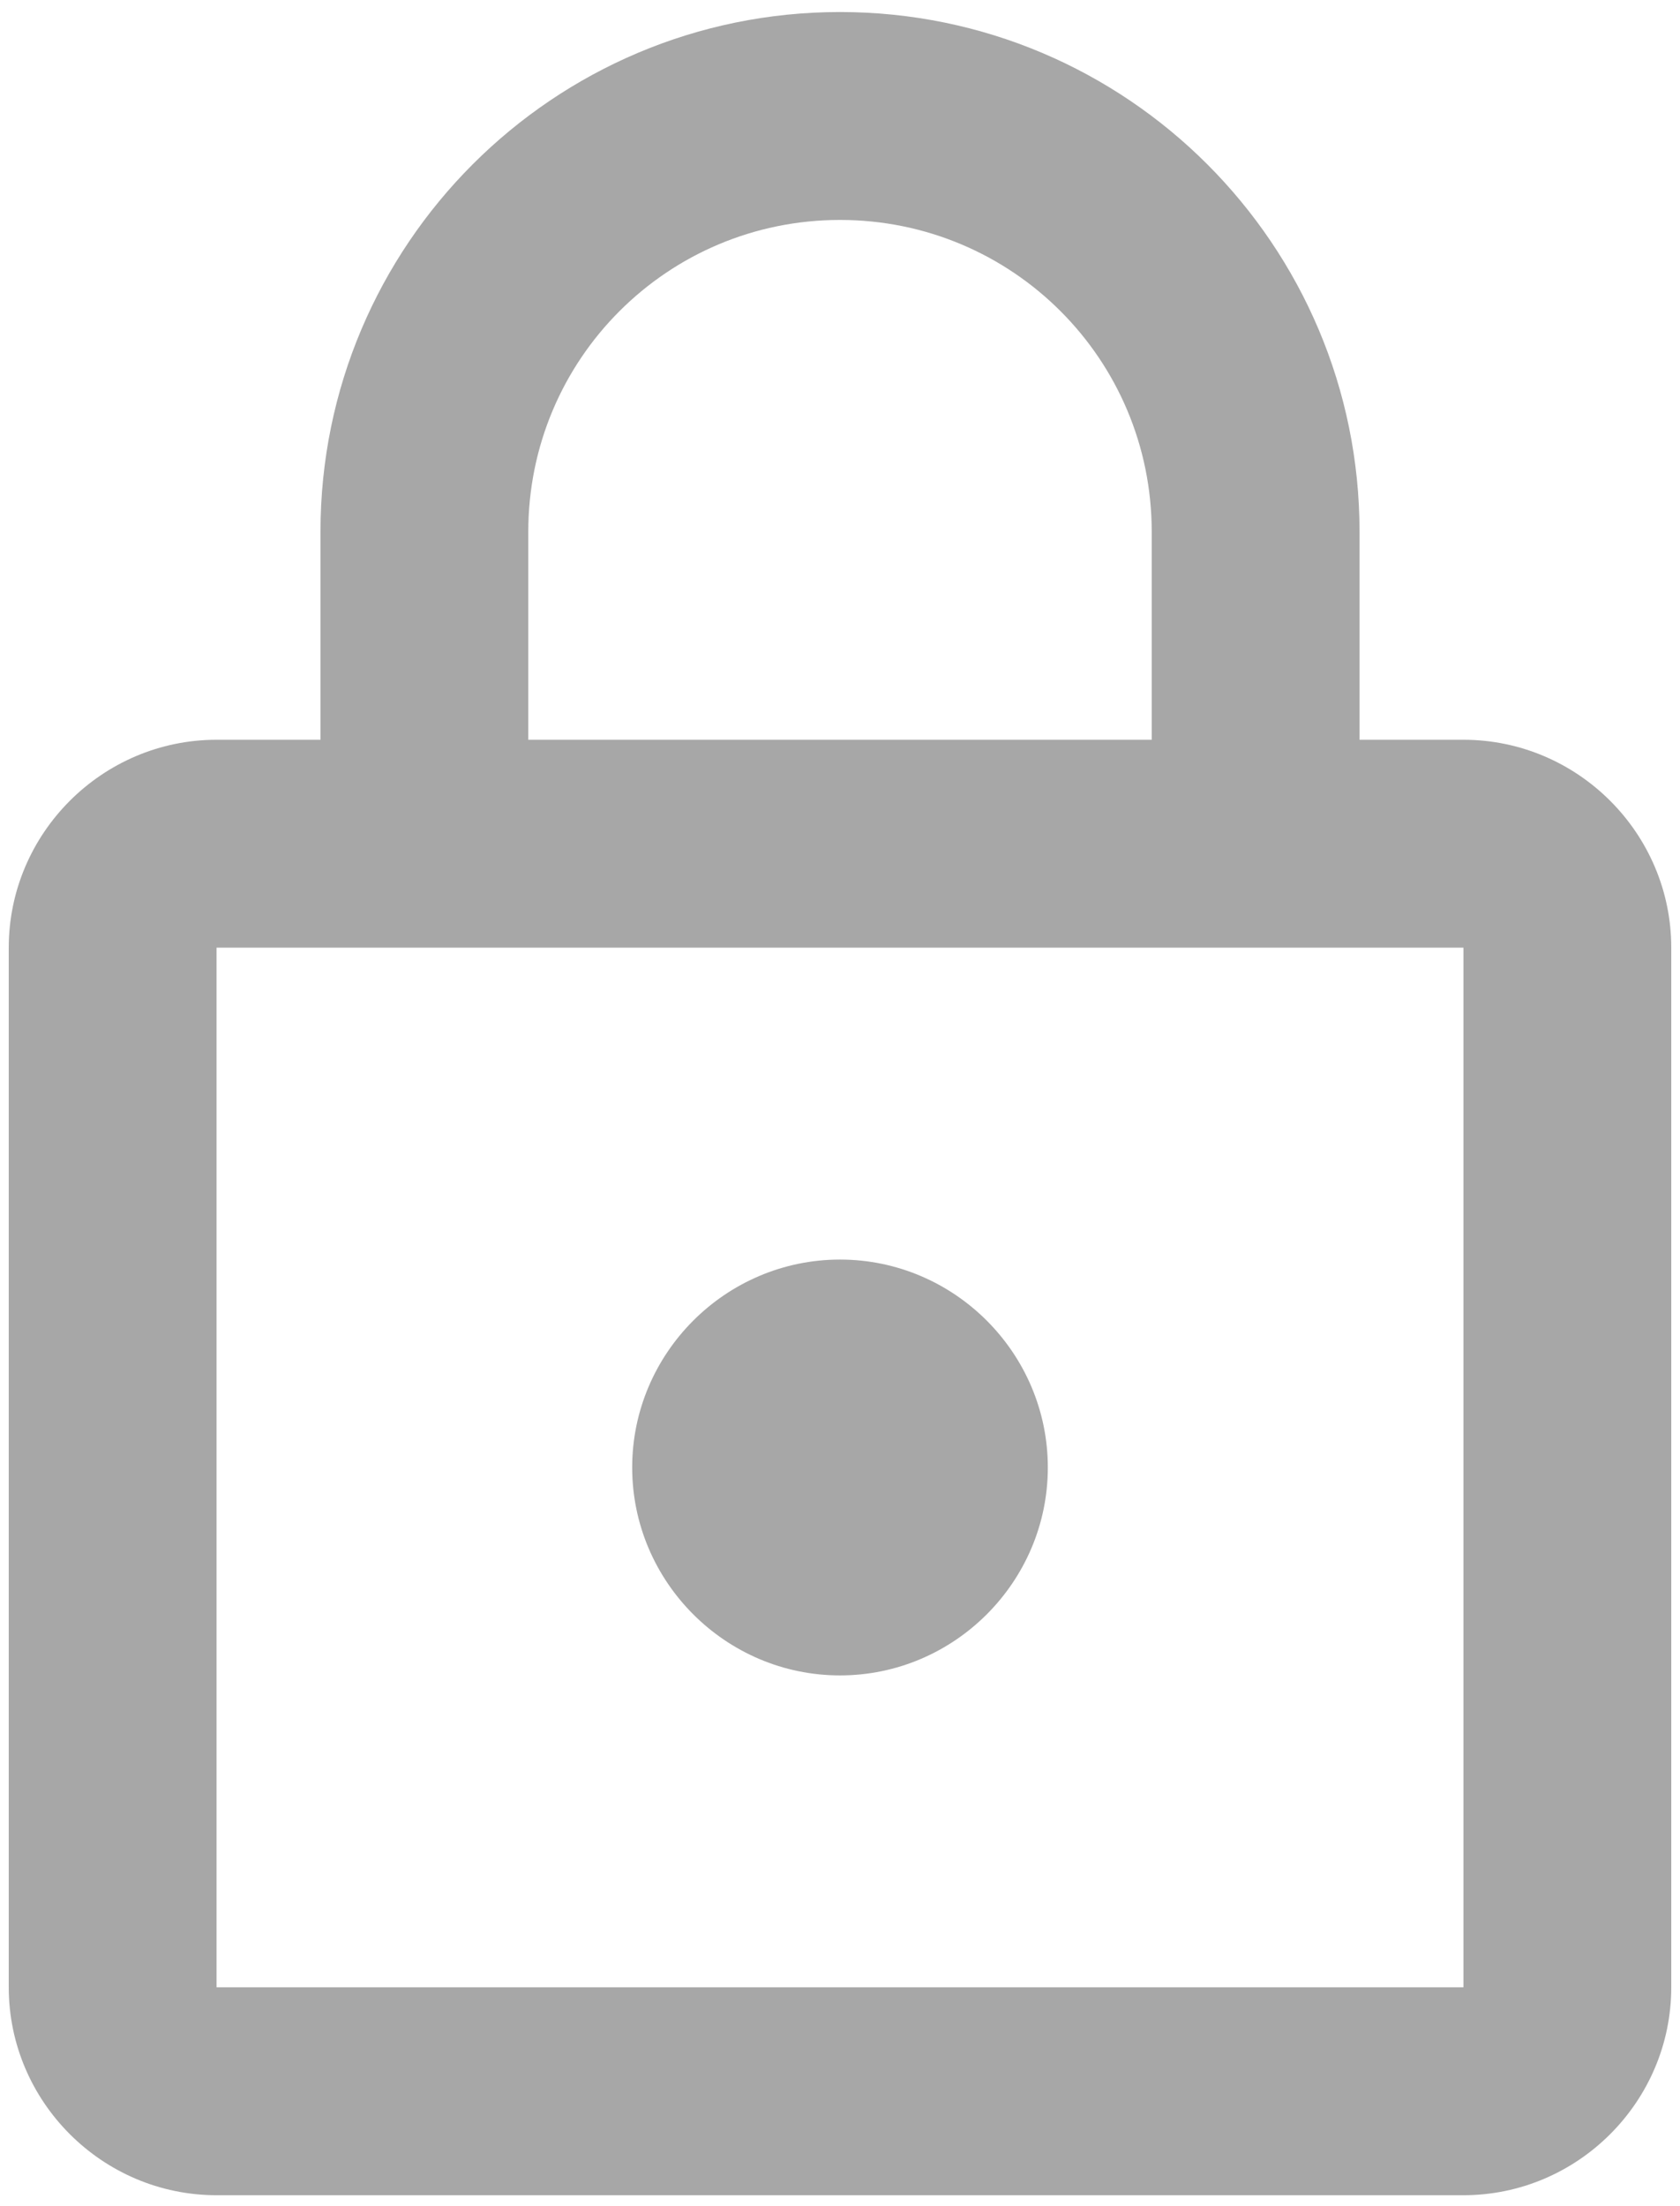 <svg width="128" height="168" viewBox="0 0 128 168" fill="none" xmlns="http://www.w3.org/2000/svg">
<path d="M111.5 56.333H103.584V40.499C103.584 18.649 85.85 0.916 64 0.916C42.15 0.916 24.417 18.649 24.417 40.499V56.333H16.5C7.792 56.333 0.667 63.458 0.667 72.166V151.333C0.667 160.041 7.792 167.166 16.5 167.166H111.5C120.209 167.166 127.334 160.041 127.334 151.333V72.166C127.334 63.458 120.209 56.333 111.5 56.333ZM40.25 40.499C40.25 27.358 50.859 16.749 64 16.749C77.142 16.749 87.75 27.358 87.75 40.499V56.333H40.25V40.499ZM111.5 151.333H16.5V72.166H111.5V151.333ZM64 127.583C72.709 127.583 79.834 120.458 79.834 111.749C79.834 103.041 72.709 95.916 64 95.916C55.292 95.916 48.167 103.041 48.167 111.749C48.167 120.458 55.292 127.583 64 127.583Z" fill="#A7A7A7"/>
</svg>
